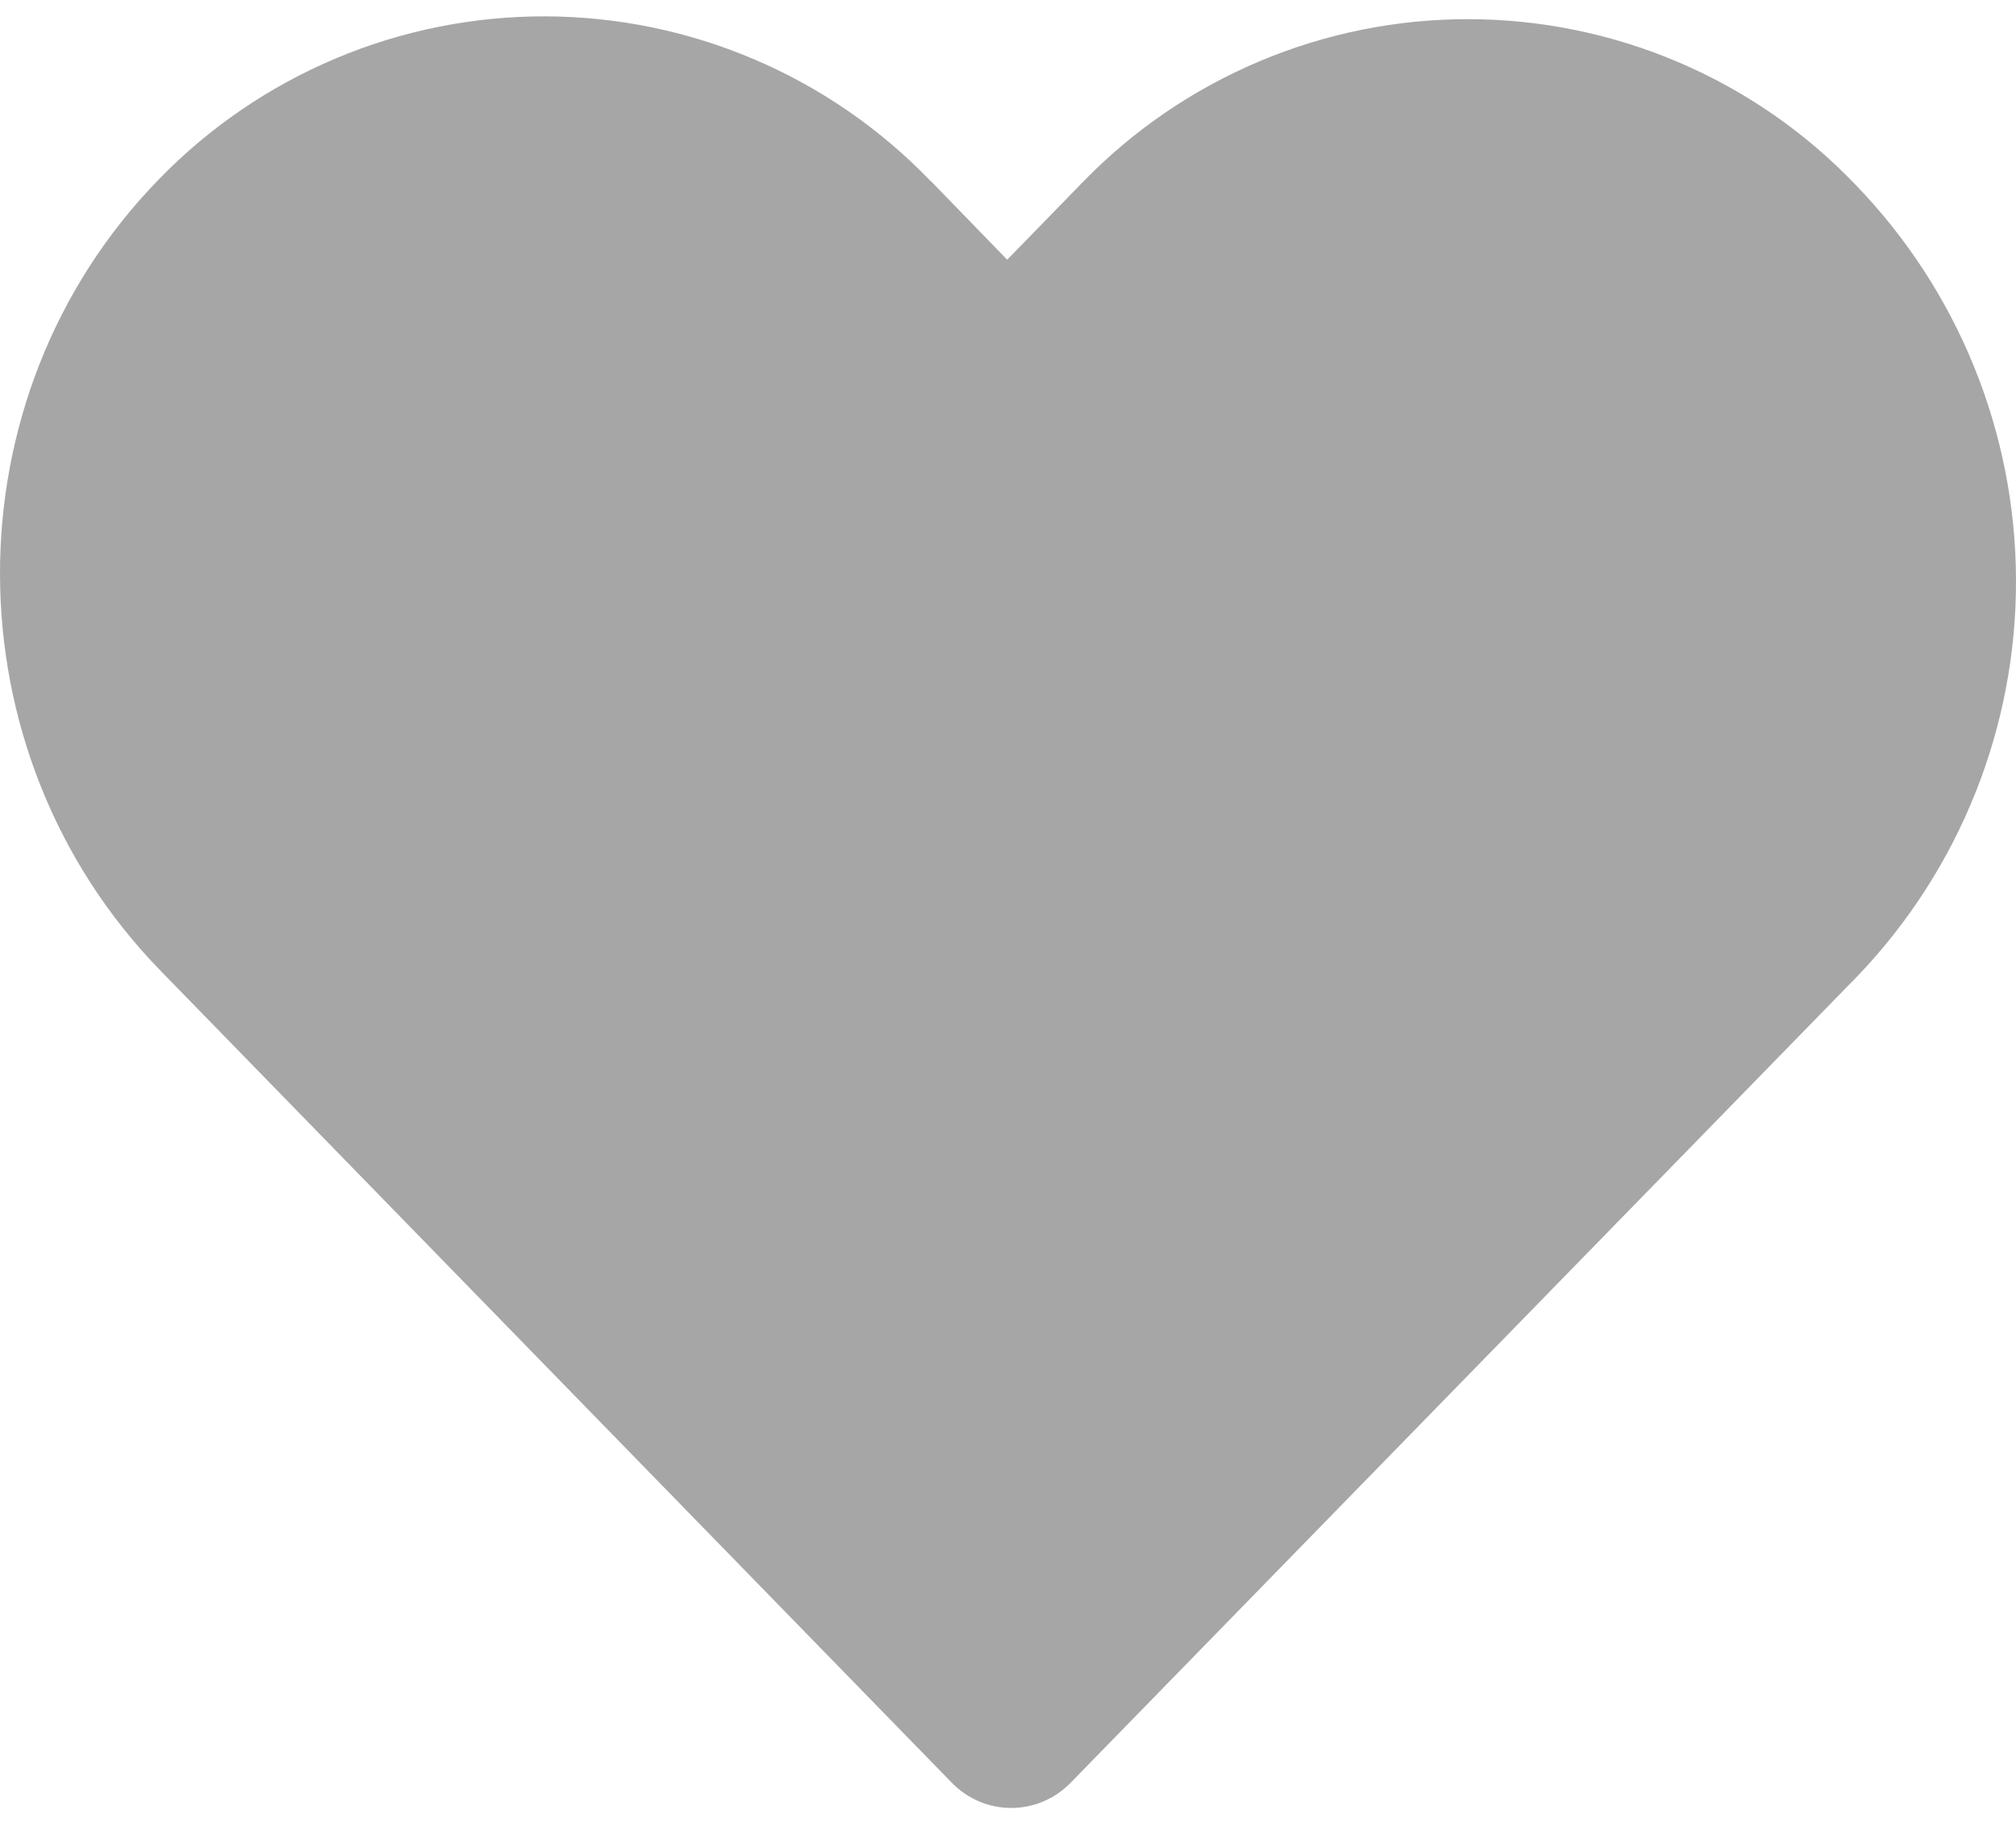 <svg width="35" height="32" viewBox="0 0 35 32" fill="none" xmlns="http://www.w3.org/2000/svg">
<path d="M16.164 3.152C15.298 2.249 14.259 1.529 13.109 1.037C11.959 0.544 10.721 0.288 9.469 0.284C8.218 0.281 6.979 0.529 5.826 1.016C4.673 1.502 3.63 2.215 2.759 3.113C-0.936 6.905 -0.916 13.065 2.798 16.868L16.525 30.958C17.093 31.541 18.019 31.541 18.587 30.958L32.248 16.95C34.021 15.099 35.008 12.632 35 10.069C34.993 7.505 33.993 5.044 32.209 3.203C31.343 2.298 30.303 1.578 29.151 1.085C28 0.592 26.761 0.336 25.508 0.333C24.256 0.329 23.015 0.579 21.862 1.066C20.708 1.553 19.664 2.268 18.793 3.168L17.486 4.51L16.164 3.148V3.152Z" fill="#A6A6A6"/>
</svg>
